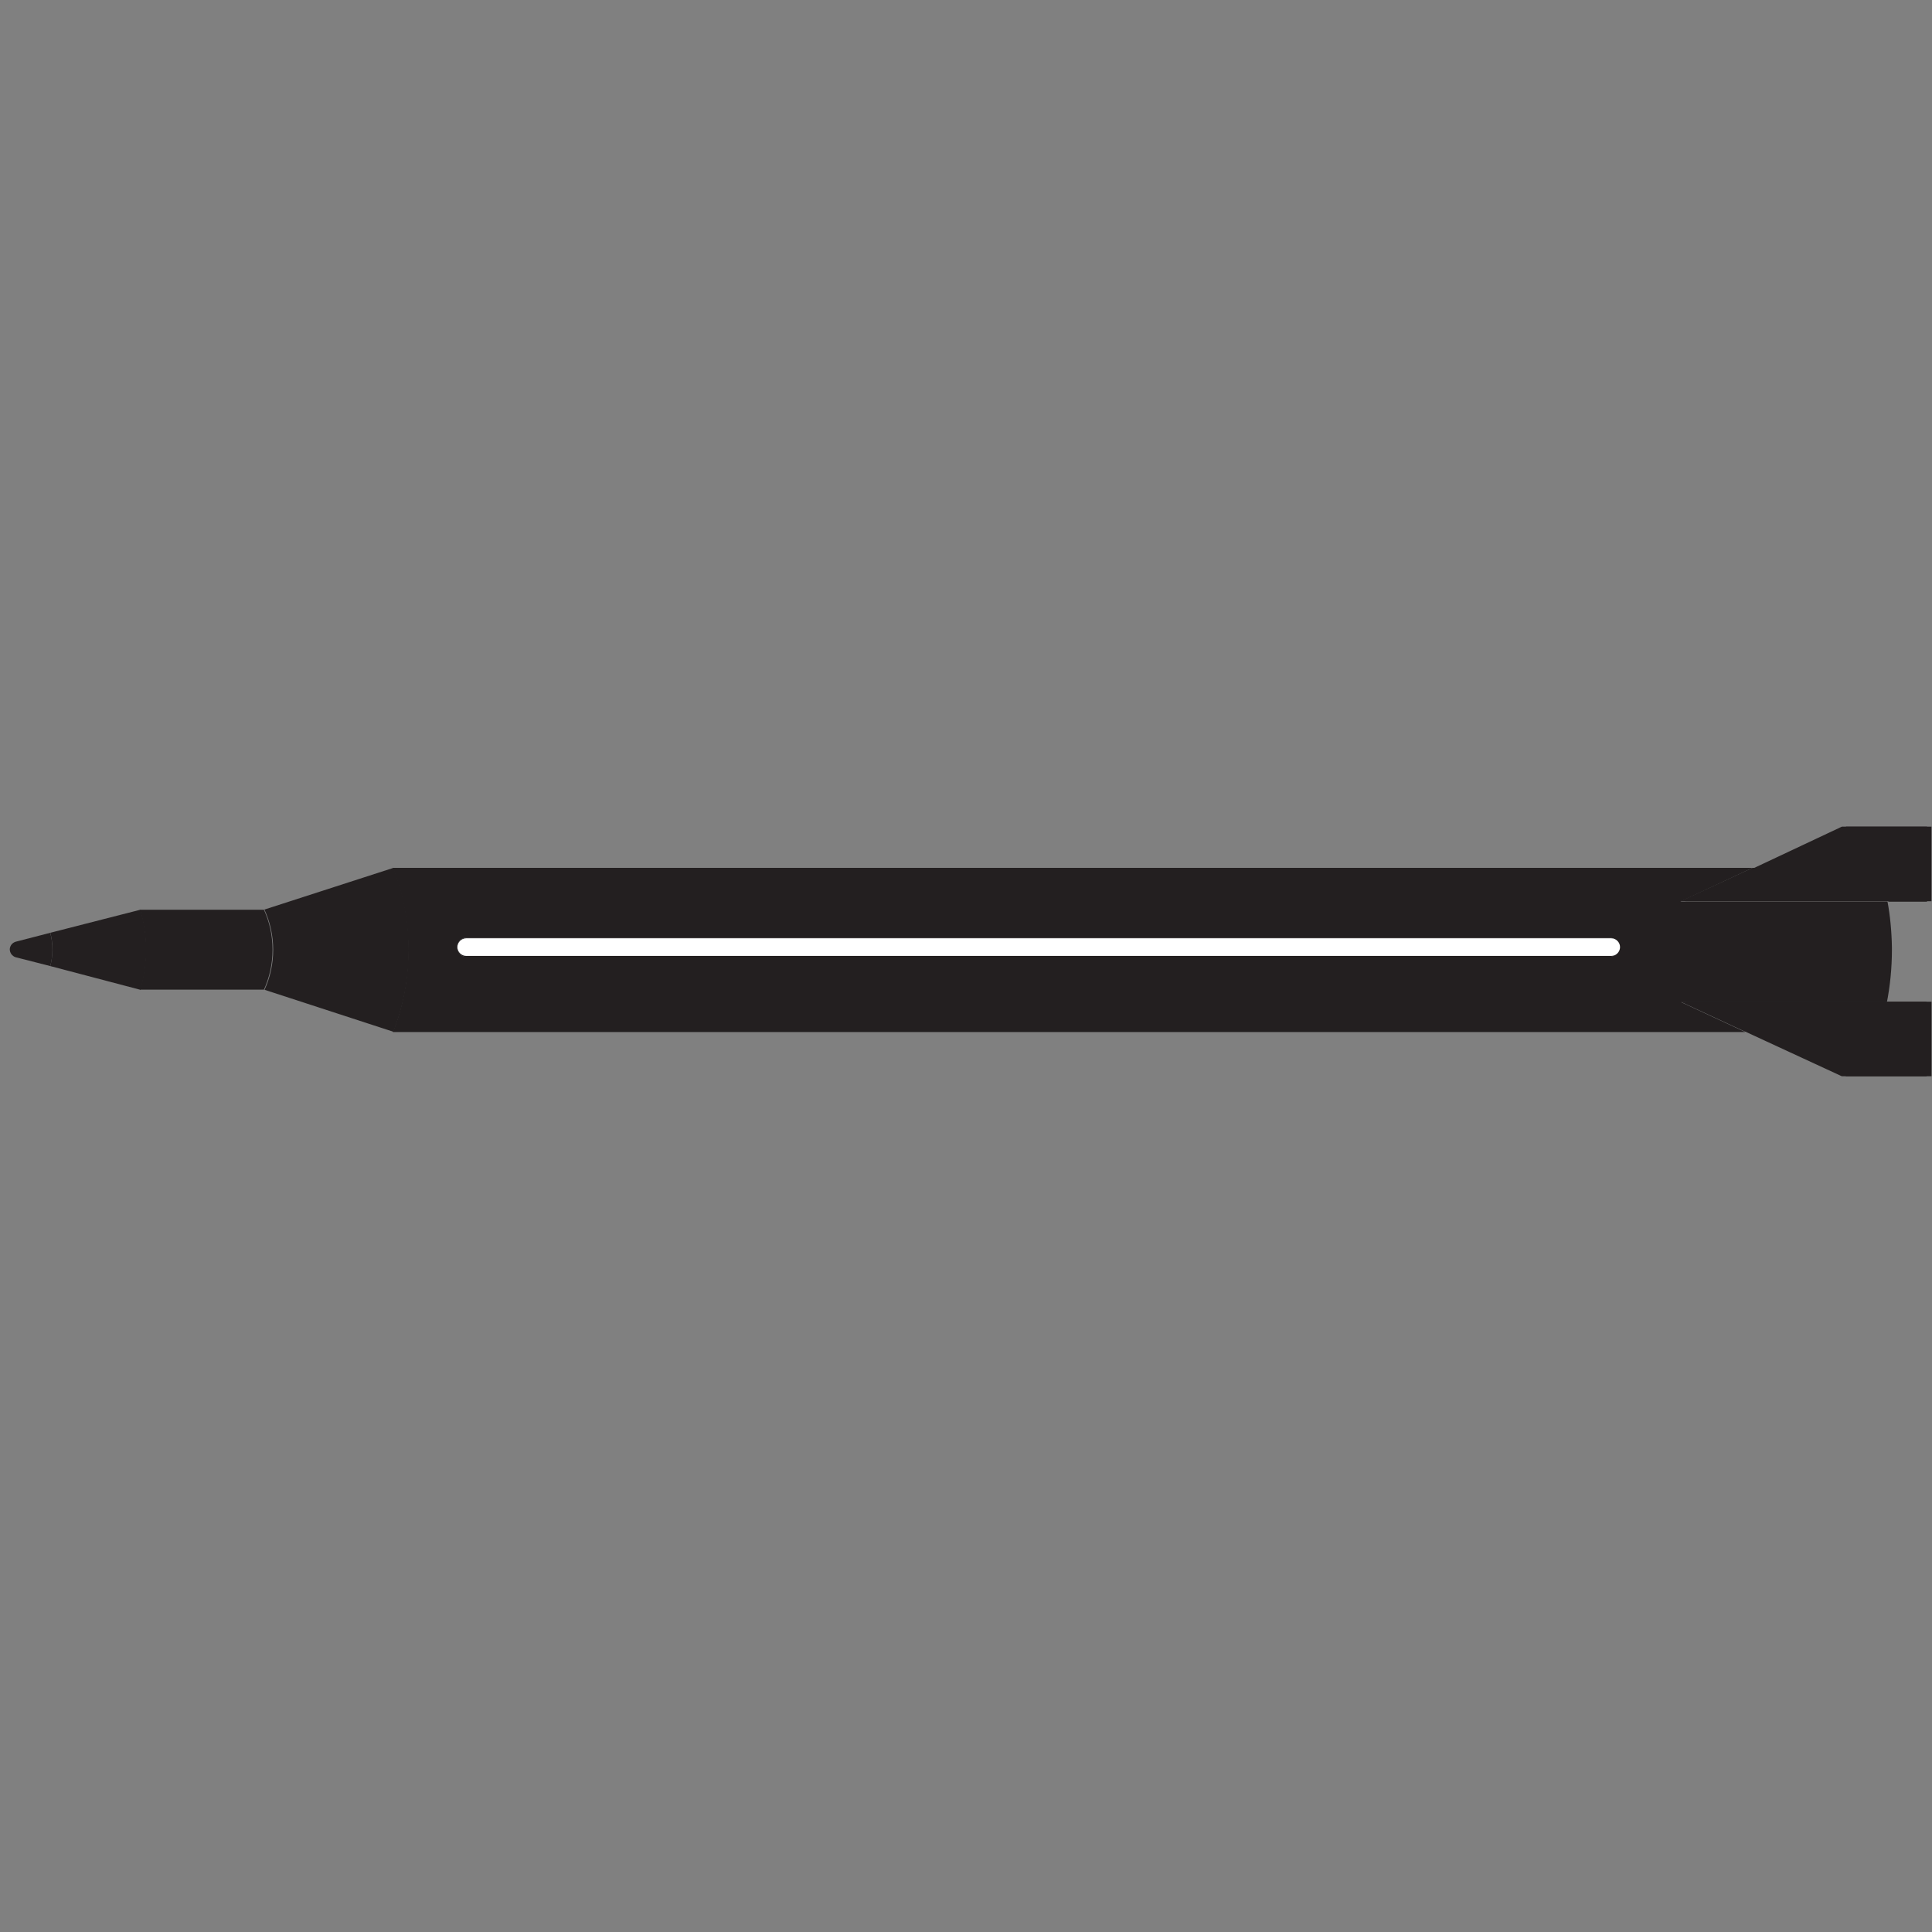 <!-- Generated by IcoMoon.io -->
<svg version="1.1" xmlns="http://www.w3.org/2000/svg" width="32" height="32" viewBox="0 0 32 32">
<rect x="0" y="0" width="32" height="32" fill="#808080" stroke="none"/>
<title>shahab3M</title>
<path fill="#231f20" d="M30.507 13.692h1.41v1.242h-0.64c-0.038-0.215-0.085-0.401-0.145-0.581l0.008 0.029h-2.099z"></path>
<path fill="#231f20" d="M29.028 14.374h2.099c0.051 0.151 0.099 0.337 0.133 0.528l0.004 0.025h-3.43z"></path>
<path fill="#231f20" d="M26.679 15.846c0.079-0.009 0.14-0.076 0.14-0.157s-0.061-0.147-0.139-0.157l-0.001-0h-18.987c-0.070 0.019-0.121 0.082-0.121 0.157s0.051 0.138 0.12 0.157l0.001 0zM6.515 14.374h22.513l-1.195 0.559h3.43c0.043 0.228 0.069 0.493 0.073 0.763l0 0.003c0 0.009 0 0.020 0 0.031 0 0.307-0.030 0.606-0.088 0.896l0.005-0.029h-3.413l1.067 0.497h-22.4c0.162-0.402 0.256-0.869 0.256-1.357s-0.094-0.955-0.265-1.382l0.009 0.025z"></path>
<path fill="#231f20" d="M4.371 15.068l2.144-0.693c0.162 0.402 0.256 0.868 0.256 1.357s-0.094 0.955-0.265 1.382l0.009-0.025-2.133-0.695c0.090-0.195 0.143-0.422 0.143-0.662s-0.053-0.468-0.147-0.672l0.004 0.010z"></path>
<path fill="#231f20" d="M2.317 15.068h2.054c0.090 0.195 0.143 0.422 0.143 0.662s-0.053 0.468-0.147 0.672l0.004-0.010h-2.054c0.062-0.197 0.098-0.423 0.098-0.658 0-0.001 0-0.001 0-0.002v0c0-0.001 0-0.002 0-0.003 0-0.236-0.036-0.464-0.102-0.679l0.004 0.016z"></path>
<path fill="#231f20" d="M0.832 15.45l1.493-0.382c0.062 0.198 0.098 0.426 0.098 0.663 0 0.001 0 0.002 0 0.003v-0c0 0 0 0.001 0 0.002 0 0.235-0.036 0.461-0.102 0.674l0.004-0.016-1.493-0.393c0.023-0.081 0.036-0.174 0.036-0.27 0-0.001 0-0.002 0-0.004v0c0-0.002 0-0.004 0-0.006 0-0.099-0.013-0.194-0.038-0.285l0.002 0.008z"></path>
<path fill="#231f20" d="M7.691 15.533h18.987c0.079 0.009 0.14 0.076 0.14 0.157s-0.061 0.147-0.139 0.157l-0.001 0h-18.987c-0.070-0.019-0.121-0.082-0.121-0.157s0.051-0.138 0.12-0.157l0.001-0z"></path>
<path fill="#231f20" d="M31.253 16.591h0.657v1.235h-1.404l-1.596-0.738h2.223c0.043-0.133 0.084-0.3 0.116-0.471l0.004-0.026z"></path>
<path fill="#231f20" d="M27.834 16.591h3.413c-0.038 0.198-0.081 0.365-0.134 0.527l0.009-0.030h-2.217z"></path>
<path fill="#231f20" d="M0.256 15.599l0.576-0.149c0.023 0.083 0.036 0.179 0.036 0.278 0 0.002 0 0.004-0 0.006v-0c-0 0.095-0.013 0.187-0.038 0.274l0.002-0.007-0.576-0.147c-0.055-0.019-0.094-0.071-0.094-0.131 0-0.002 0-0.004 0-0.006v0c0.005-0.055 0.042-0.101 0.093-0.117l0.001-0z"></path>
<path fill="#231f20" d="M30.579 13.692h1.412v1.235h-4.077l2.665-1.235z"></path>
<path fill="#231f20" d="M27.915 16.591h4.077v1.235h-1.412l-2.665-1.235z"></path>
<path fill="#fff" d="M7.723 15.541h18.963c0.081 0 0.147 0.066 0.147 0.147v-0.002c0 0.081-0.066 0.147-0.147 0.147h-18.963c-0.081 0-0.147-0.066-0.147-0.147v0.002c0-0.081 0.066-0.147 0.147-0.147z"></path>
</svg>
